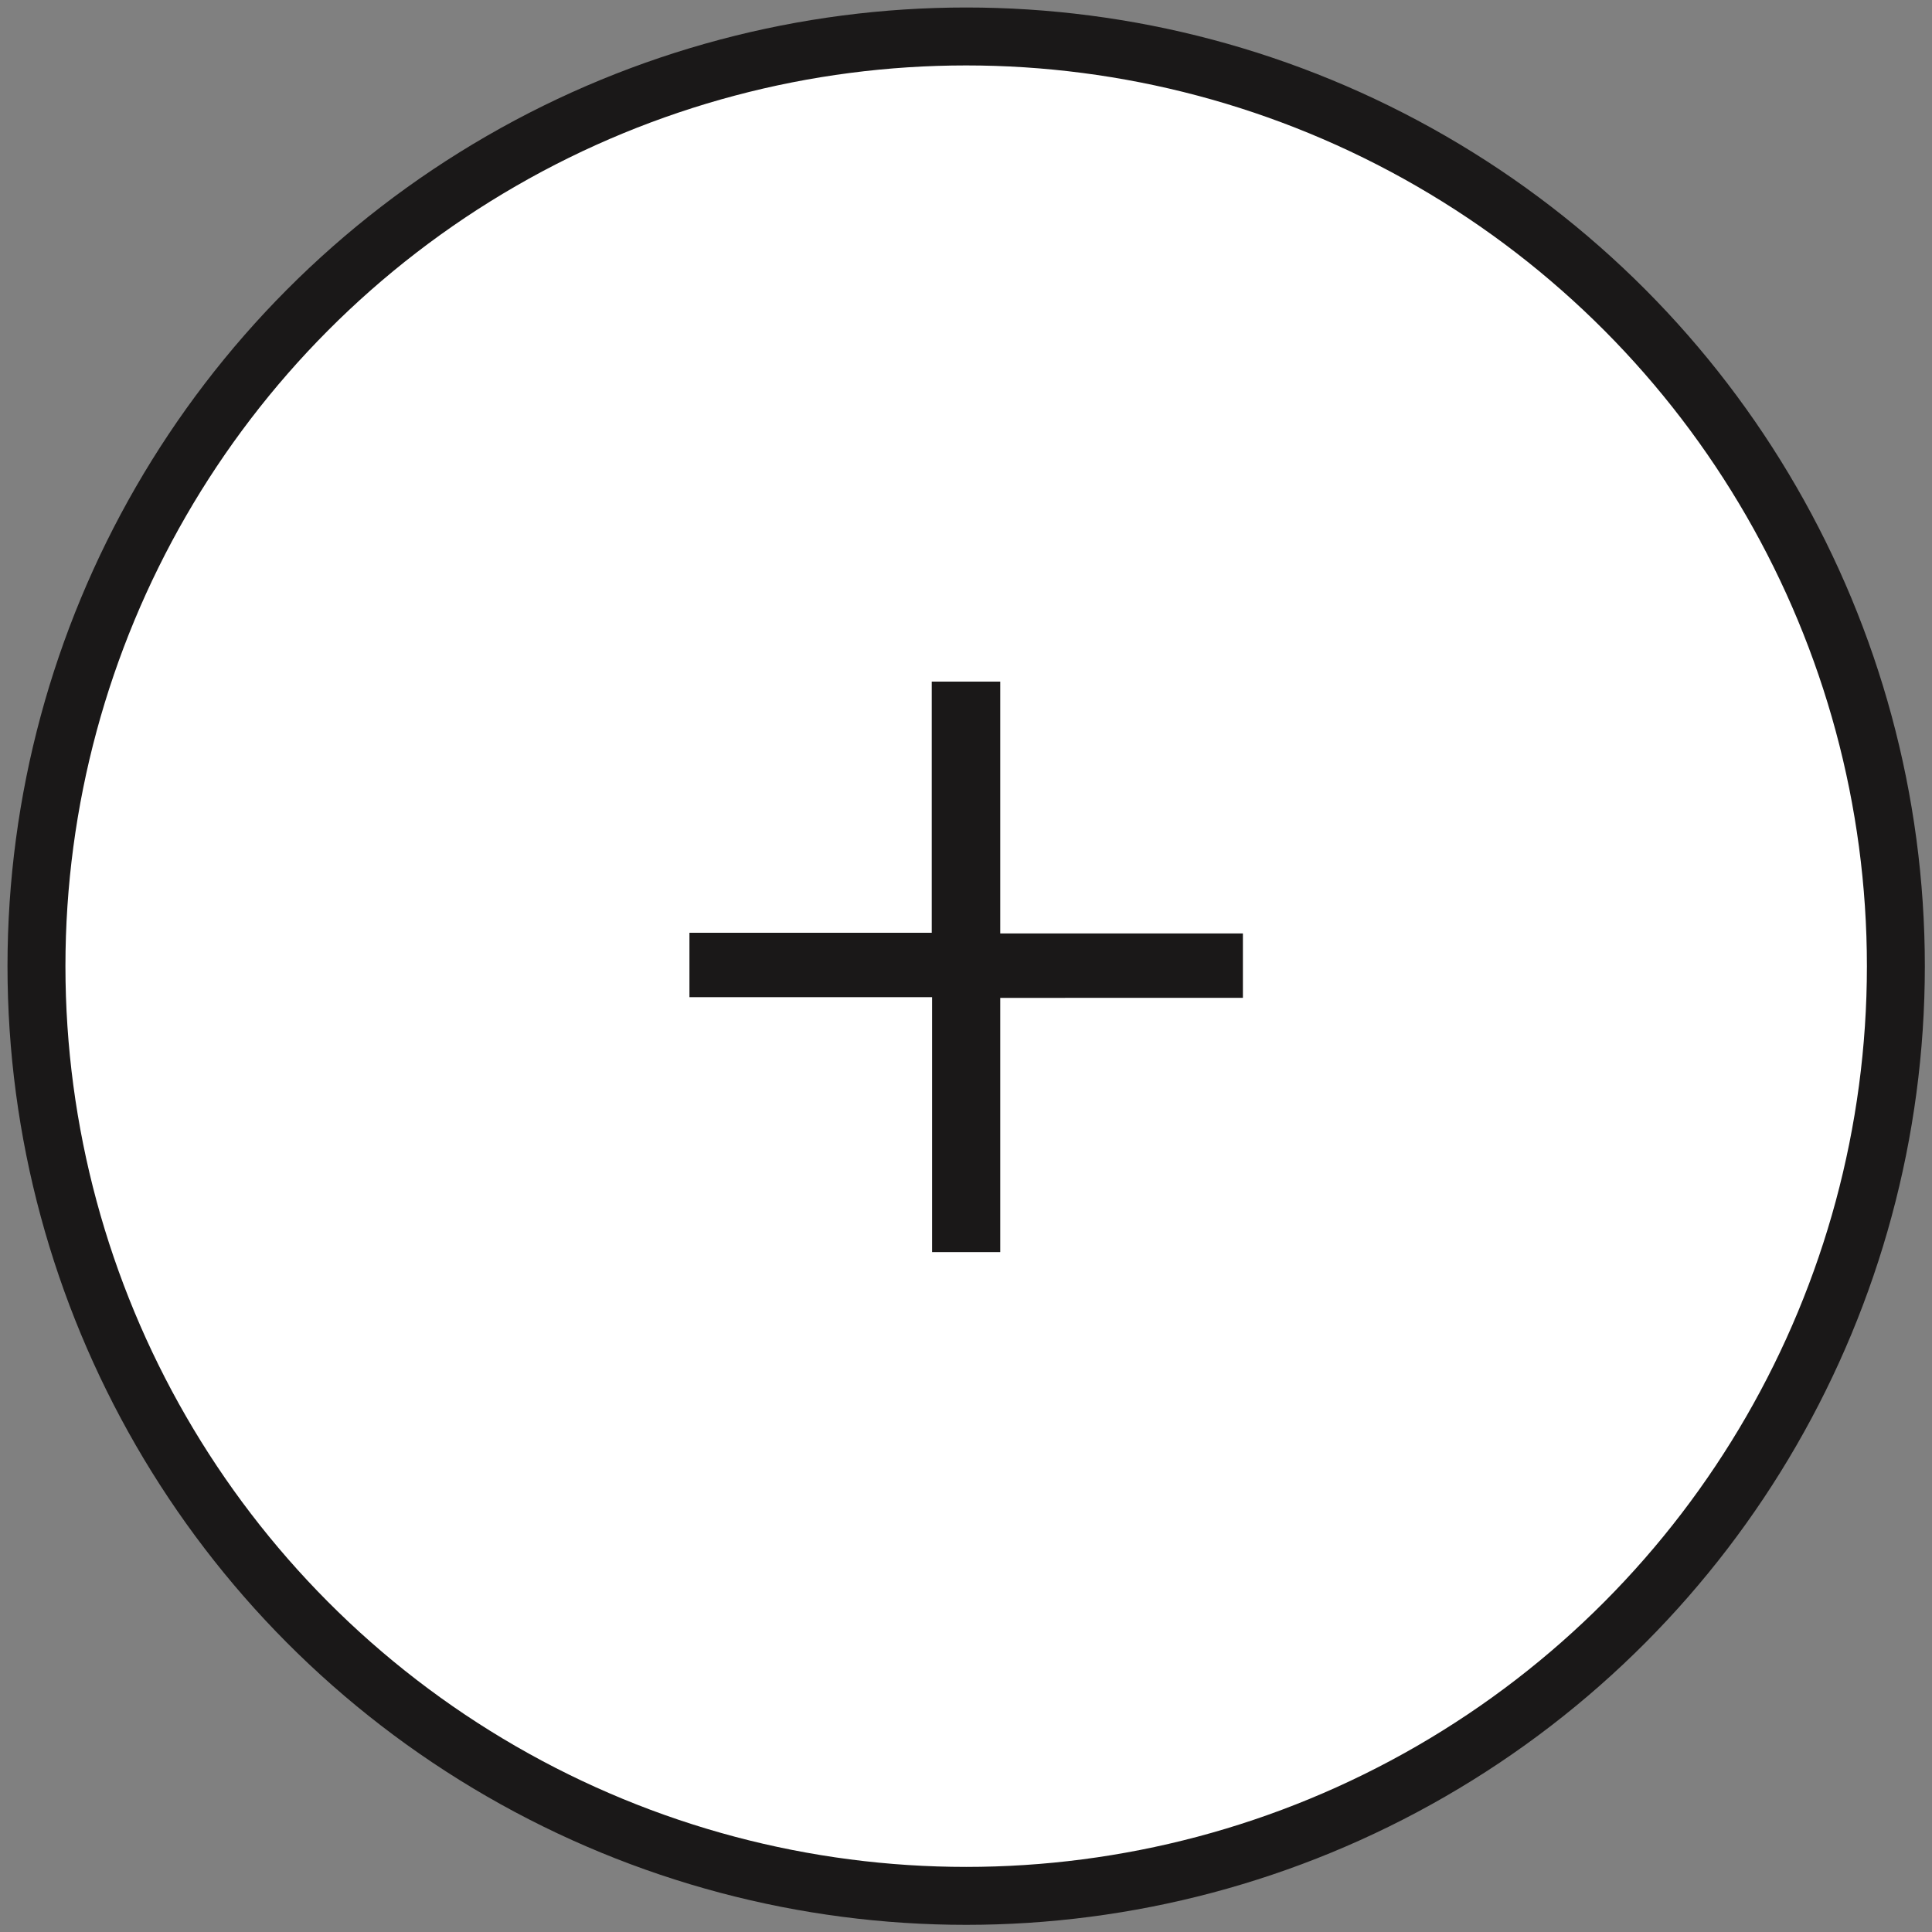 <svg id="Layer_1" data-name="Layer 1" xmlns="http://www.w3.org/2000/svg" viewBox="0 0 56.69 56.69"><rect x="0" y="0" width="56.69" height="56.69" fill="#808080" stroke="none"/><defs><style>.cls-1{fill:#fff;stroke:#1a1818;stroke-miterlimit:10;stroke-width:1.7px;}.cls-2{fill:#1a1818;}</style></defs><circle class="cls-1" cx="28.35" cy="28.35" r="27.28"/><path class="cls-2" d="M29.35,20v7.39h7.12v1.89H29.35v7.46h-2V29.26H20.23V27.37h7.11V20Z"/></svg>